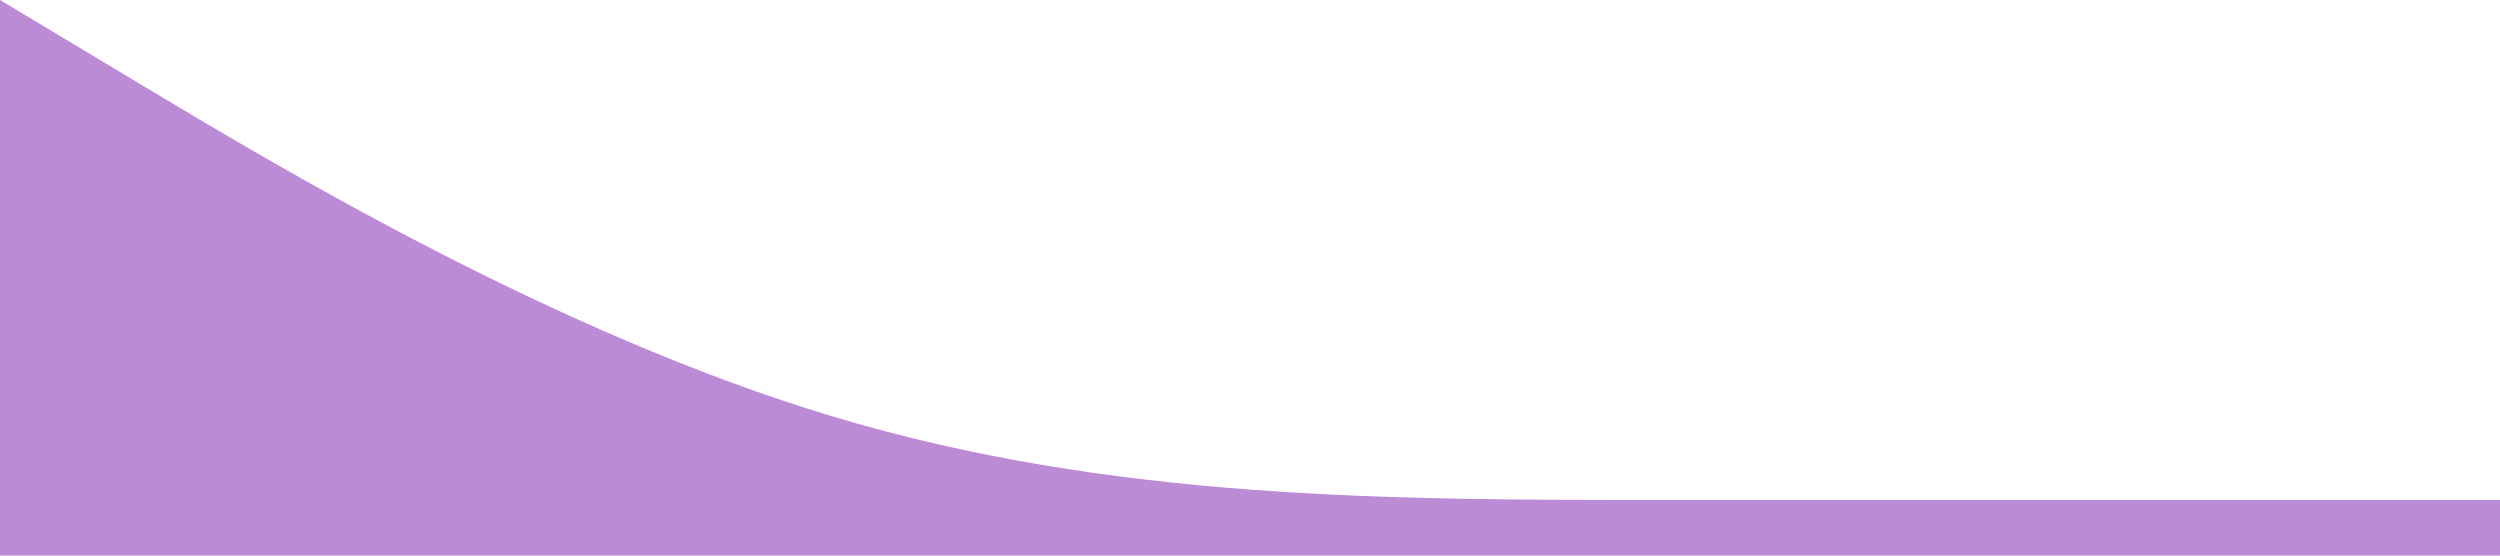 <?xml version="1.0" standalone="no"?><svg xmlns="http://www.w3.org/2000/svg" viewBox="0 0 1440 320"><path fill="#BB8BD5" fill-opacity="1" d="M0,0L80,48C160,96,320,192,480,240C640,288,800,288,960,288C1120,288,1280,288,1360,288L1440,288L1440,320L1360,320C1280,320,1120,320,960,320C800,320,640,320,480,320C320,320,160,320,80,320L0,320Z"></path></svg>